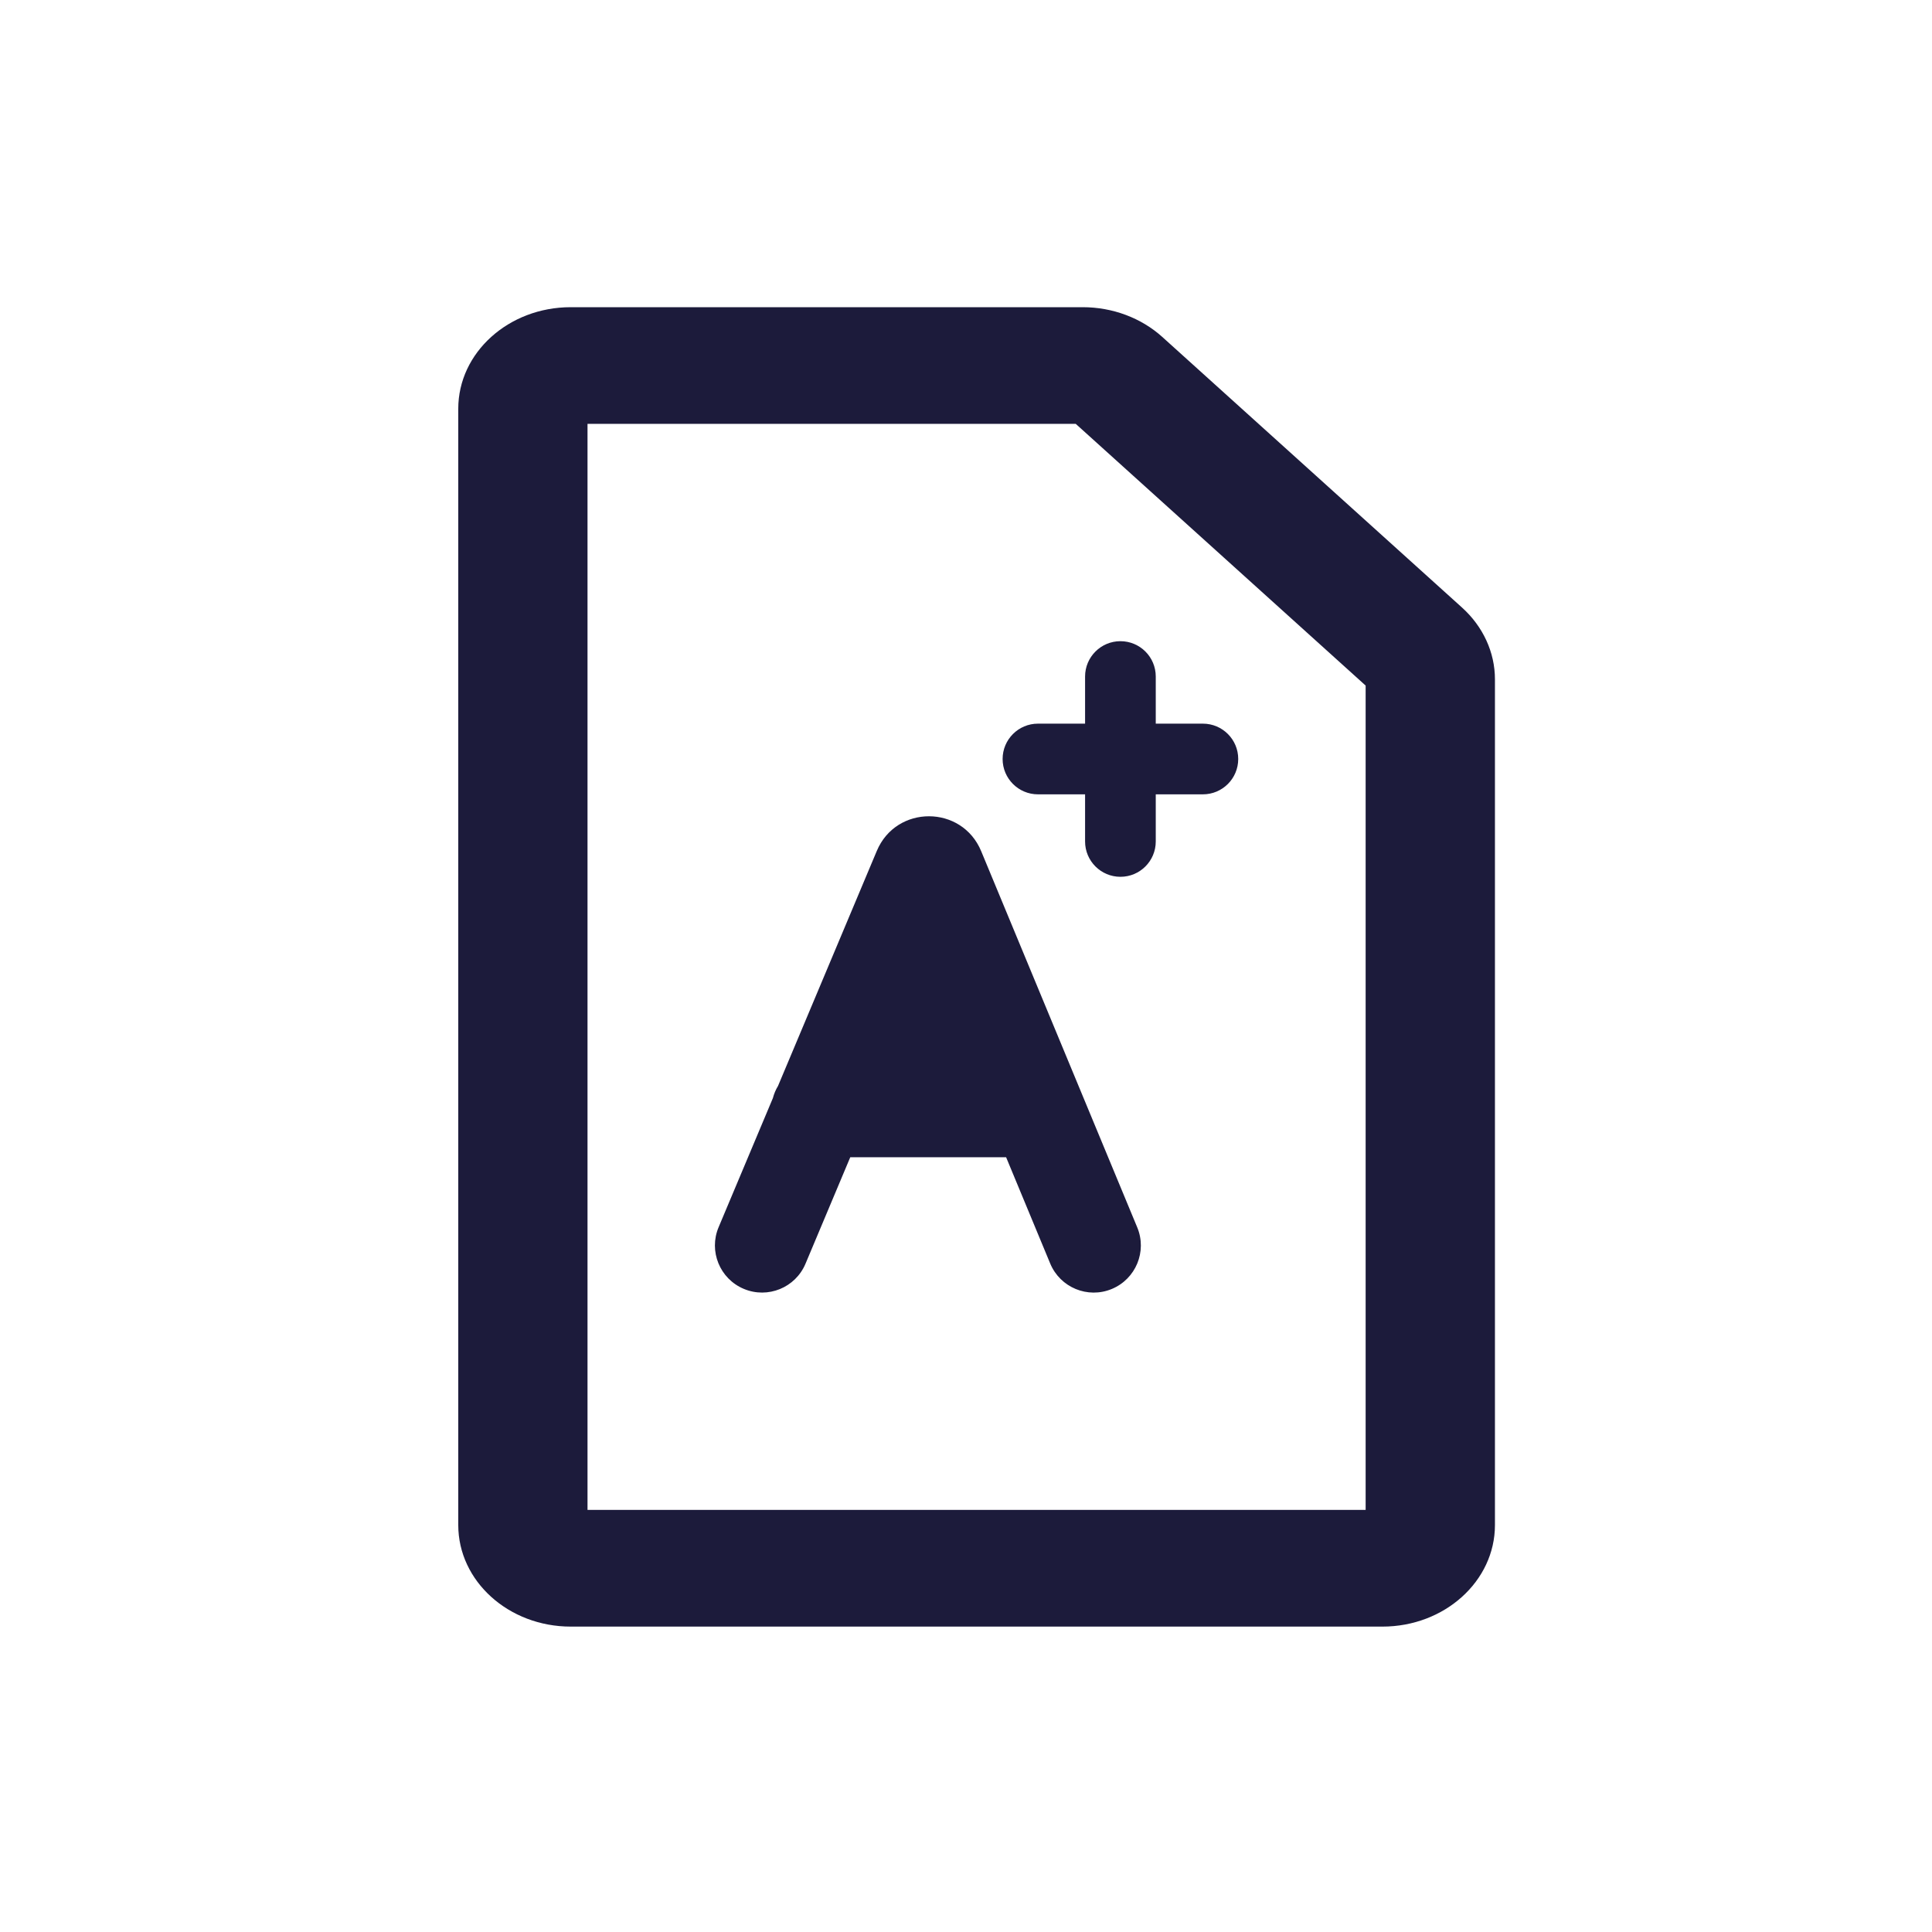 <svg width="41" height="41" viewBox="0 0 41 41" fill="none" xmlns="http://www.w3.org/2000/svg">
<path fillRule="evenodd" clipRule="evenodd" d="M24.527 14.357C24.527 13.943 24.192 13.607 23.777 13.607C23.363 13.607 23.027 13.943 23.027 14.357V15.357H22.027C21.613 15.357 21.277 15.693 21.277 16.107C21.277 16.521 21.613 16.857 22.027 16.857H23.027V17.857C23.027 18.271 23.363 18.607 23.777 18.607C24.192 18.607 24.527 18.271 24.527 17.857V16.857H25.527C25.942 16.857 26.277 16.521 26.277 16.107C26.277 15.693 25.942 15.357 25.527 15.357H24.527V14.357Z" fill="#1C1B3B"/>
<path fillRule="evenodd" clipRule="evenodd" d="M12.468 8.995V32.042H28.981V14.549L22.829 8.995H12.468ZM9.725 8.674C9.725 7.484 10.794 6.519 12.112 6.519H22.976C23.61 6.519 24.217 6.746 24.665 7.15L31.025 12.892C31.473 13.296 31.725 13.844 31.725 14.416V32.364C31.725 33.554 30.656 34.519 29.337 34.519H12.112C10.794 34.519 9.725 33.554 9.725 32.364V8.674Z" fill="#1C1B3B"/>
<path fillRule="evenodd" clipRule="evenodd" d="M20.822 18.063C20.413 17.078 19.02 17.075 18.607 18.058L16.511 23.045C16.463 23.124 16.426 23.211 16.402 23.303L15.25 26.043C15.036 26.552 15.275 27.138 15.785 27.352C16.294 27.566 16.88 27.327 17.094 26.818L18.044 24.558H21.351L22.287 26.814C22.499 27.324 23.084 27.566 23.594 27.354C24.104 27.142 24.346 26.557 24.134 26.047L20.822 18.063ZM20.521 22.558L19.709 20.599L18.885 22.558H20.521Z" fill="#1C1B3B"/>
</svg>
